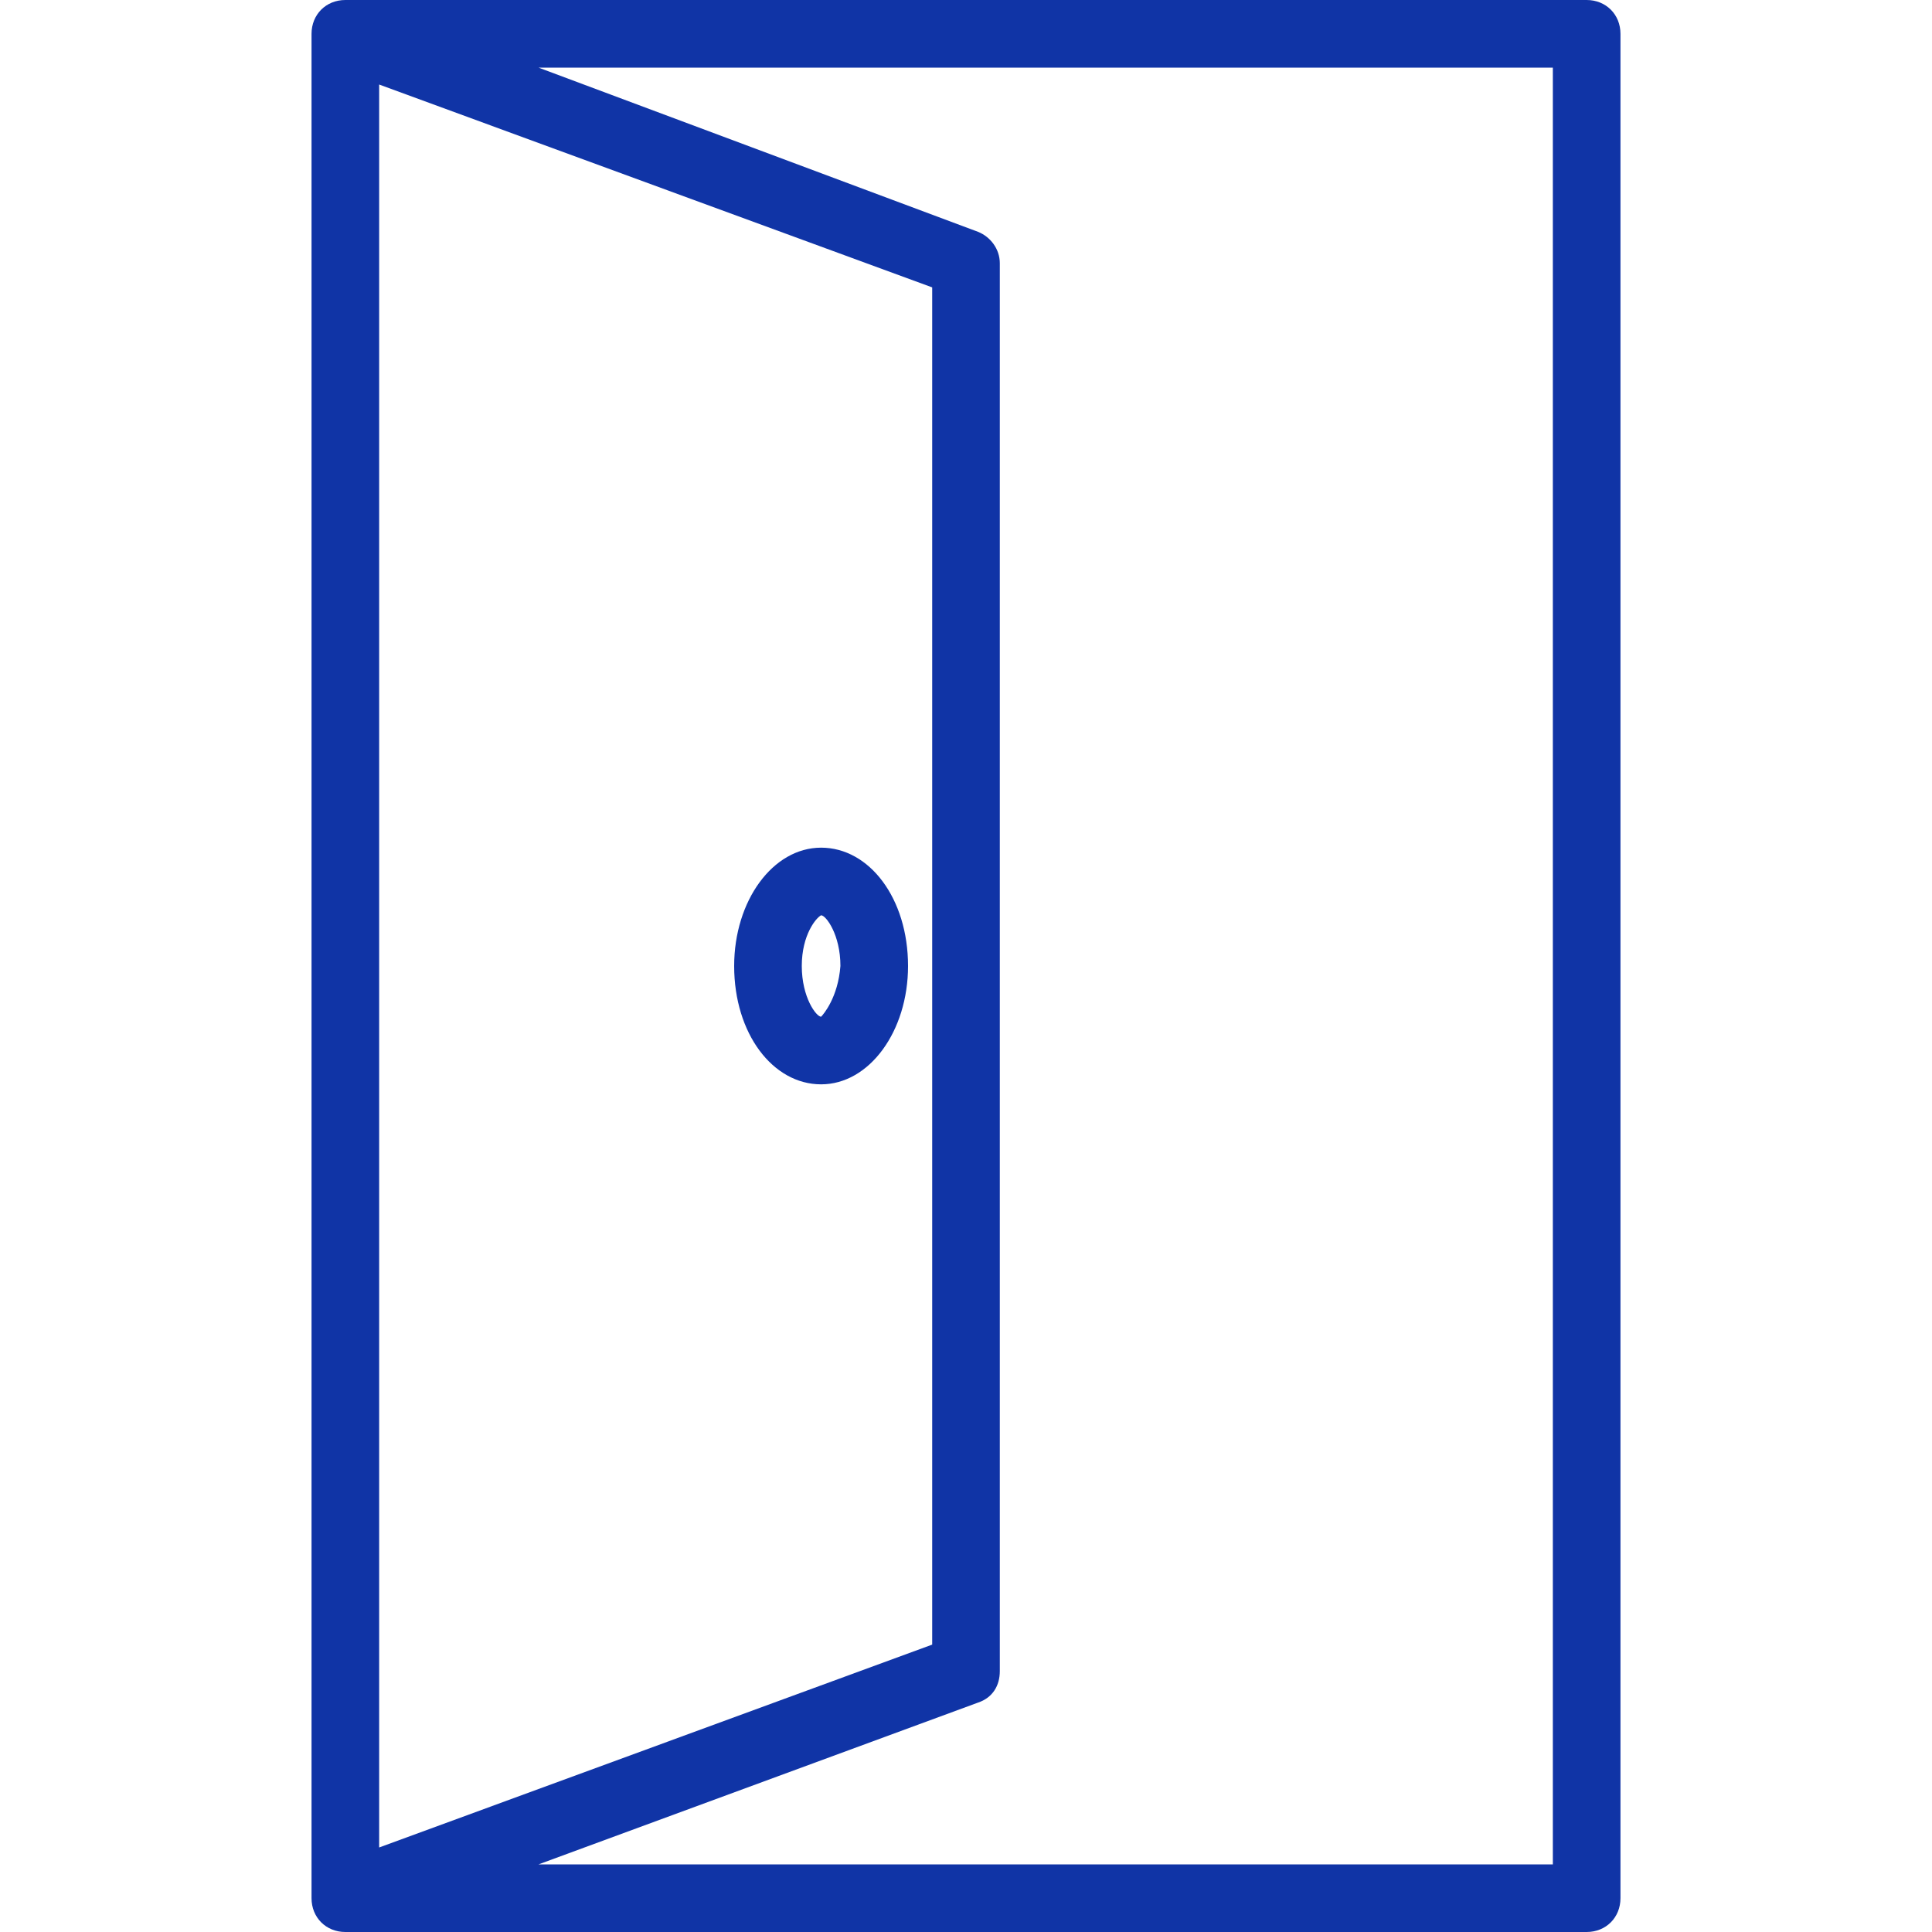 <?xml version="1.0" encoding="utf-8"?>
<!-- Generator: Adobe Illustrator 22.0.0, SVG Export Plug-In . SVG Version: 6.00 Build 0)  -->
<svg version="1.1" id="Layer_1" xmlns="http://www.w3.org/2000/svg" xmlns:xlink="http://www.w3.org/1999/xlink" x="0px" y="0px"
	 viewBox="0 0 80 80" style="enable-background:new 0 0 80 80;" xml:space="preserve">
<style type="text/css">
	.st0{fill:#1034A6;}
</style>
<path class="st0" d="M65.7,0H14.3c-0.8,0-1.4,0.6-1.4,1.4v77.2c0,0.8,0.6,1.4,1.4,1.4h51.4c0.8,0,1.4-0.6,1.4-1.4V1.4
	C67.1,0.6,66.5,0,65.7,0z M15.7,3.5l22.9,8.4v56.2l-22.9,8.4V3.5z M64.3,77.2h-42l18.2-6.7c0.6-0.2,0.9-0.7,0.9-1.3V10.9
	c0-0.6-0.4-1.1-0.9-1.3L22.3,2.8h42V77.2z"/>
<path class="st0" d="M34,35.1c-2,0-3.6,2.2-3.6,4.9c0,2.8,1.6,4.9,3.6,4.9c2,0,3.6-2.2,3.6-4.9C37.6,37.2,36,35.1,34,35.1z M34,42.1
	c-0.2,0-0.8-0.8-0.8-2.1c0-1.3,0.6-2,0.8-2.1c0.2,0,0.8,0.8,0.8,2.1C34.7,41.3,34.1,42,34,42.1z"/>
</svg>
